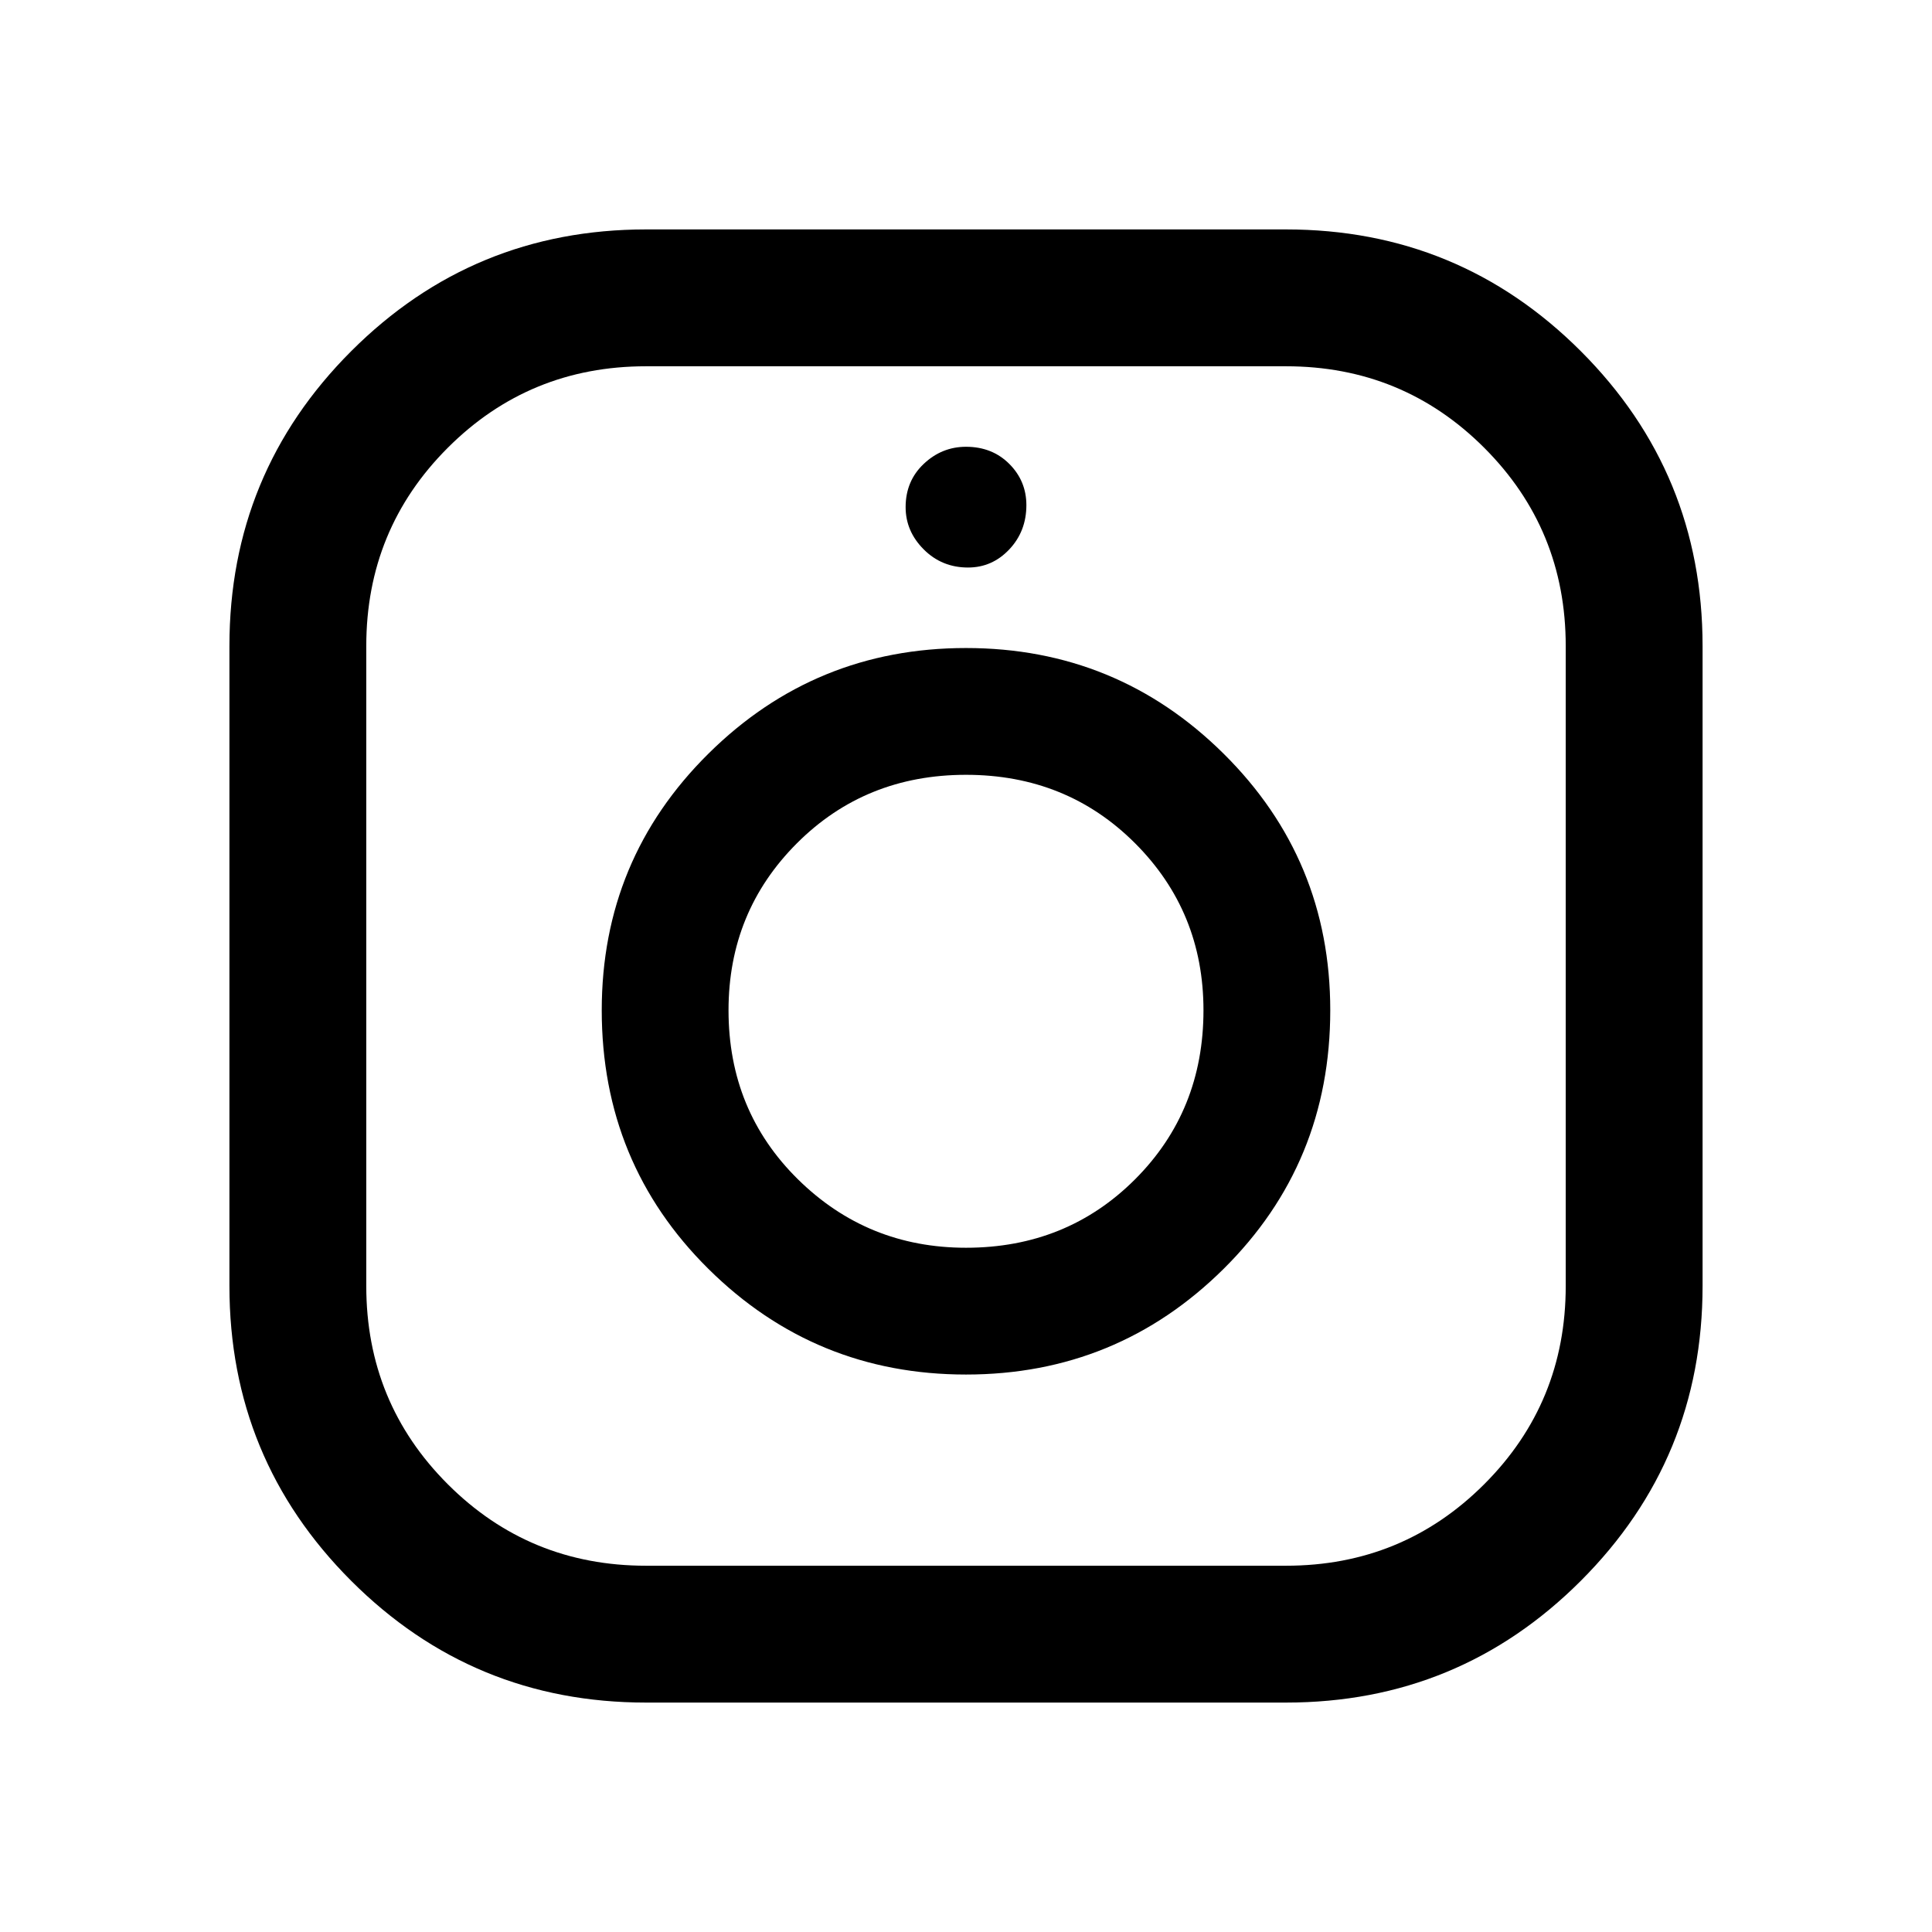 <svg xmlns="http://www.w3.org/2000/svg" width="48" height="48" viewBox="0 0 48 48"><path d="M16.05 42.3q-4.3 0-7.325-3.025Q5.7 36.25 5.7 31.95v-15.9q0-4.3 3.025-7.325Q11.75 5.7 16.05 5.7h15.9q4.3 0 7.325 3.025Q42.3 11.75 42.3 16.05v15.9q0 4.3-3.025 7.325Q36.25 42.3 31.95 42.3Zm0-3.4h15.9q2.9 0 4.925-2.025T38.9 31.95v-15.9q0-2.9-2.025-4.925T31.95 9.1h-15.9q-2.9 0-4.925 2.025T9.1 16.05v15.9q0 2.9 2.025 4.925T16.05 38.9ZM24 34.15q3.75 0 6.4-2.625 2.65-2.625 2.65-6.425 0-3.75-2.65-6.375T24 16.1q-3.75 0-6.4 2.625-2.65 2.625-2.65 6.375 0 3.8 2.65 6.425T24 34.15ZM24 31q-2.45 0-4.175-1.7-1.725-1.7-1.725-4.2 0-2.45 1.7-4.15 1.7-1.7 4.2-1.7t4.2 1.7q1.7 1.7 1.7 4.15 0 2.5-1.7 4.2Q26.5 31 24 31Zm.05-16.9q.6 0 1.025-.45.425-.45.425-1.1 0-.6-.425-1.025Q24.65 11.1 24 11.1q-.6 0-1.05.425-.45.425-.45 1.075 0 .6.45 1.05.45.45 1.1.45Zm-.05 11Z"/></svg>